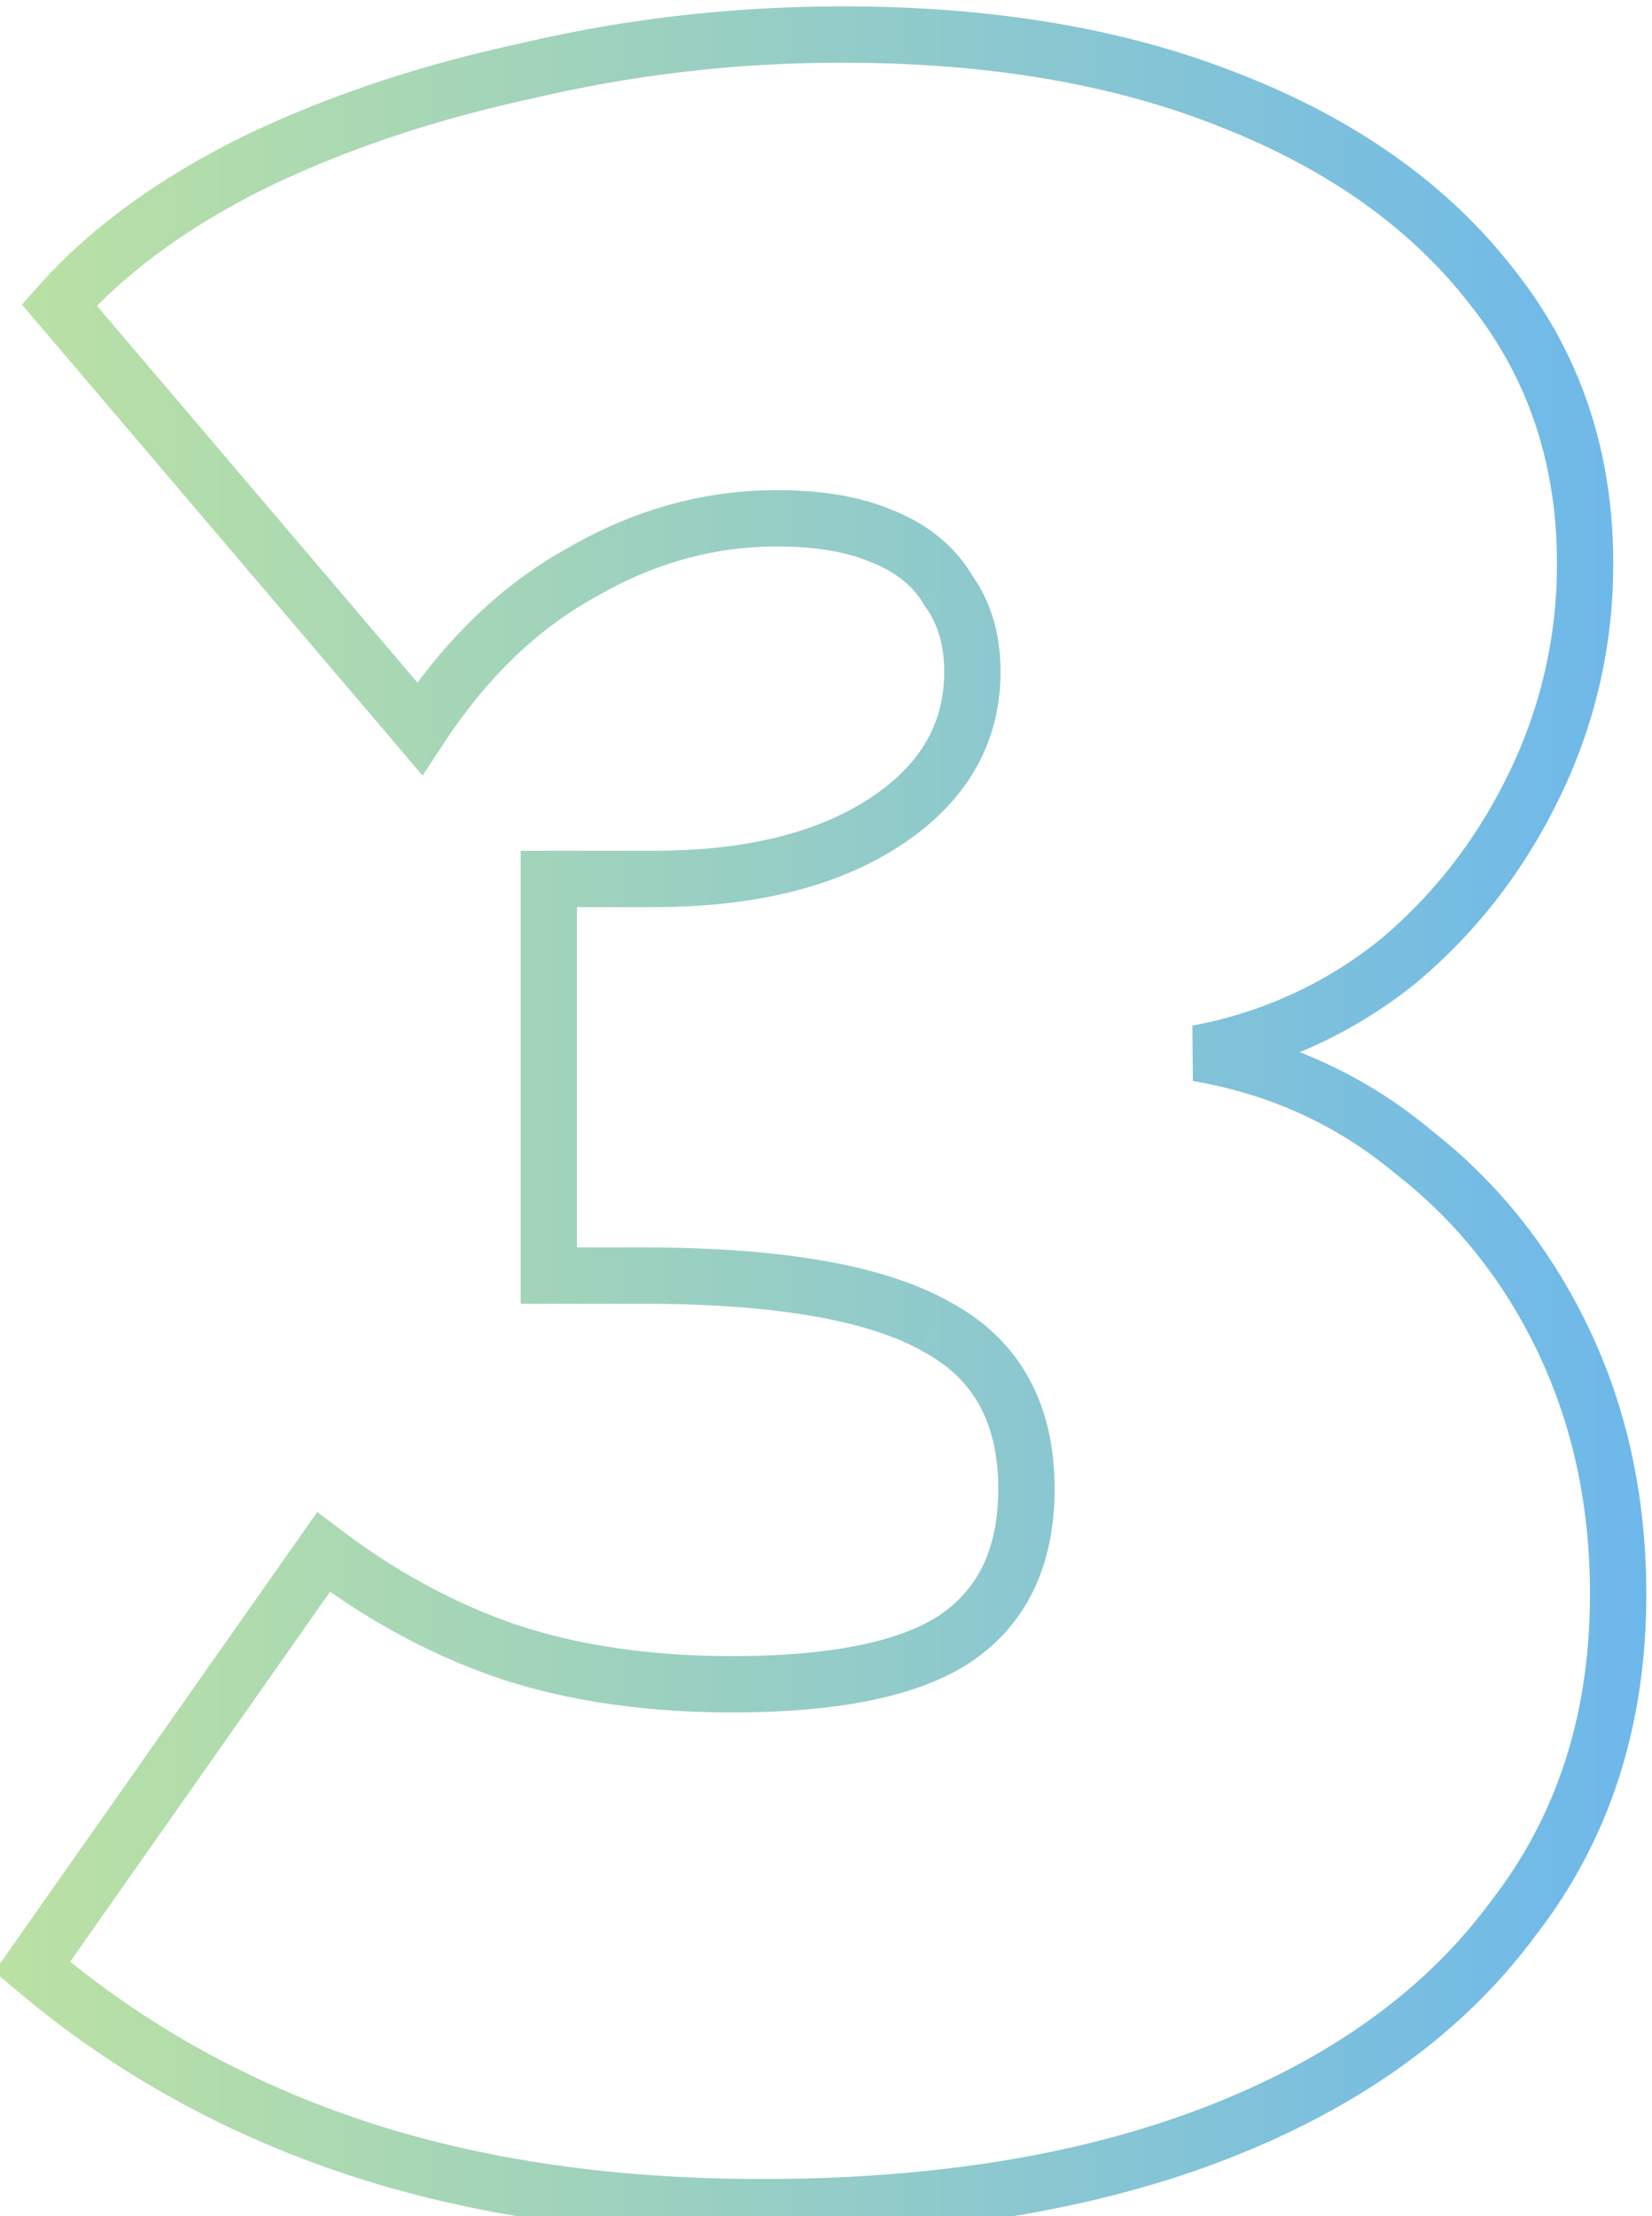 <svg width="44" height="59" viewBox="0 0 44 59" fill="none" xmlns="http://www.w3.org/2000/svg"><path d="M31.898 28.04l-.14-.737.014 1.476.126-.739zm5.76 2.64l-.482.575.01.008.01.008.462-.591zm4 5.04l-.678.321.678-.321zm-1.36 15.36l-.592-.46-.006.007-.005.007.603.446zm-7.84 5.68l.273.699-.273-.699zm-23.04.4l-.237.712.237-.712zm-8.56-4.8l-.614-.431-.393.559.52.443.487-.571zm7.76-11.04l.453-.598-.62-.47-.447.637.614.431zm4.88 2.64l-.244.71.007.002.237-.712zm11.92-.32l.41.628.006-.004-.416-.624zm-.48-8.32l-.37.652.008.005.009.005.353-.662zm-10.32-1.36h-.75v.75h.75v-.75zm0-10.56v-.75h-.75v.75h.75zm8.96-1.52l.41.627-.41-.627zm1.68-6.16l-.648.378.019.033.022.03.607-.441zm-1.76-1.44l-.296.69.009.003.008.003.279-.696zm-8 .96l.36.658.008-.005.008-.004-.376-.649zm-4.32 4.16l-.571.486.648.762.55-.836-.627-.412zm-9.6-11.28l-.56-.498-.434.487.423.497.57-.486zm5.12-3.76l-.329-.674-.007.003.336.671zm7.36-2.48l.158.733.014-.003-.172-.73zm18.72.8l-.279.696.005.002.274-.698zm6.96 4.96l-.593.46.006.007.587-.467zm1.12 13.28l.674.328-.674-.328zm-3.68 4.72l.466.588.006-.005.006-.005-.478-.578zm-5.406 3.14c2.059.35 3.855 1.176 5.404 2.475l.964-1.15c-1.758-1.474-3.802-2.41-6.116-2.804l-.252 1.478zm5.424 2.491c1.611 1.259 2.872 2.845 3.784 4.77l1.356-.642c-1.009-2.129-2.414-3.902-4.216-5.31l-.924 1.182zm3.784 4.77c.908 1.917 1.368 4.046 1.368 6.399h1.5c0-2.554-.5-4.905-1.512-7.041l-1.356.642zm1.368 6.399c0 3.212-.889 5.925-2.642 8.18l1.184.92c1.98-2.545 2.958-5.592 2.958-9.1h-1.5zm-2.653 8.194c-1.714 2.319-4.202 4.135-7.51 5.427l.546 1.398c3.518-1.375 6.257-3.345 8.17-5.933l-1.206-.892zm-7.51 5.427c-3.306 1.292-7.262 1.949-11.887 1.949v1.5c4.762 0 8.912-.676 12.433-2.051l-.546-1.398zM20.298 58.01c-3.989 0-7.533-.525-10.643-1.561l-.474 1.422c3.29 1.097 6.999 1.639 11.117 1.639v-1.5zM9.655 56.449c-3.111-1.038-5.88-2.59-8.311-4.66L.372 52.93c2.581 2.197 5.52 3.844 8.809 4.94l.474-1.422zM1.471 52.79l7.76-11.04-1.227-.862-7.76 11.04 1.227.862zm6.694-10.873c1.605 1.217 3.302 2.137 5.089 2.751l.488-1.418c-1.626-.56-3.183-1.4-4.67-2.529l-.907 1.195zm5.096 2.754c1.85.616 3.932.918 6.237.918v-1.5c-2.176 0-4.094-.285-5.763-.842l-.474 1.424zm6.237.918c2.759 0 4.915-.4 6.33-1.322l-.82-1.256c-1.039.677-2.83 1.078-5.51 1.078v1.5zm6.336-1.326c1.528-1.019 2.254-2.612 2.254-4.624h-1.5c0 1.614-.555 2.688-1.586 3.376l.832 1.248zm2.254-4.624c0-1.112-.22-2.11-.695-2.964-.477-.86-1.188-1.53-2.102-2.018l-.706 1.324c.686.366 1.174.841 1.497 1.422.326.586.506 1.321.506 2.236h1.5zm-2.78-4.973c-1.778-1.007-4.557-1.457-8.21-1.457v1.5c3.6 0 6.047.456 7.47 1.262l.74-1.305zm-8.21-1.457h-2.48v1.5h2.48v-1.5zm-1.73.75V23.4h-1.5v10.56h1.5zm-.75-9.81h2.8v-1.5h-2.8v1.5zm2.8 0c2.652 0 4.863-.524 6.57-1.643l-.821-1.254c-1.386.908-3.281 1.397-5.75 1.397v1.5zm6.57-1.643c1.73-1.132 2.66-2.687 2.66-4.627h-1.5c0 1.367-.617 2.479-1.981 3.373l.822 1.254zm2.66-4.627c0-.983-.248-1.865-.784-2.601l-1.213.882c.318.437.497.995.497 1.719h1.5zm-.742-2.538c-.471-.807-1.2-1.387-2.13-1.758l-.557 1.392c.671.269 1.115.649 1.391 1.122l1.296-.756zm-2.113-1.751c-.868-.372-1.91-.541-3.095-.541v1.5c1.054 0 1.88.151 2.504.42l.591-1.38zm-3.095-.541c-1.953 0-3.816.519-5.577 1.541l.753 1.298c1.546-.898 3.15-1.339 4.824-1.339v-1.5zm-5.56 1.532c-1.78.976-3.305 2.456-4.587 4.406l1.254.824c1.171-1.783 2.526-3.077 4.053-3.914l-.72-1.316zm-3.389 4.332l-9.6-11.28-1.142.972 9.6 11.28 1.142-.972zM2.139 8.618c1.203-1.354 2.827-2.553 4.894-3.587l-.67-1.342c-2.2 1.1-3.99 2.407-5.346 3.933l1.121.996zm4.888-3.584c2.125-1.037 4.52-1.845 7.189-2.42L13.9 1.146c-2.771.597-5.283 1.442-7.531 2.539l.658 1.348zM14.23 2.61a35.802 35.802 0 018.228-.94V.17c-2.936 0-5.794.326-8.572.98l.344 1.46zm8.228-.94c3.874 0 7.216.576 10.041 1.706l.557-1.392C30.016.767 26.477.17 22.458.17v1.5zm10.046 1.708c2.884 1.133 5.085 2.714 6.641 4.721l1.186-.918c-1.75-2.26-4.19-3.986-7.279-5.2l-.548 1.397zm6.647 4.729c1.54 1.938 2.317 4.224 2.317 6.893h1.5c0-2.985-.877-5.605-2.643-7.827l-1.174.934zM41.468 15a12.63 12.63 0 01-1.285 5.592l1.35.656A14.13 14.13 0 0042.967 15h-1.5zm-1.285 5.592c-.861 1.774-2.022 3.26-3.483 4.47l.956 1.156c1.632-1.35 2.925-3.01 3.876-4.97l-1.349-.656zm-3.471 4.46a11.19 11.19 0 01-4.954 2.251l.28 1.474a12.69 12.69 0 005.606-2.55l-.932-1.175z" fill="url(#paint0_linear_11_271)"/><defs><linearGradient id="paint0_linear_11_271" x1="-4" y1="19" x2="49" y2="19" gradientUnits="userSpaceOnUse"><stop stop-color="#C2E59C"/><stop offset="1" stop-color="#64B3F4"/></linearGradient></defs></svg>
